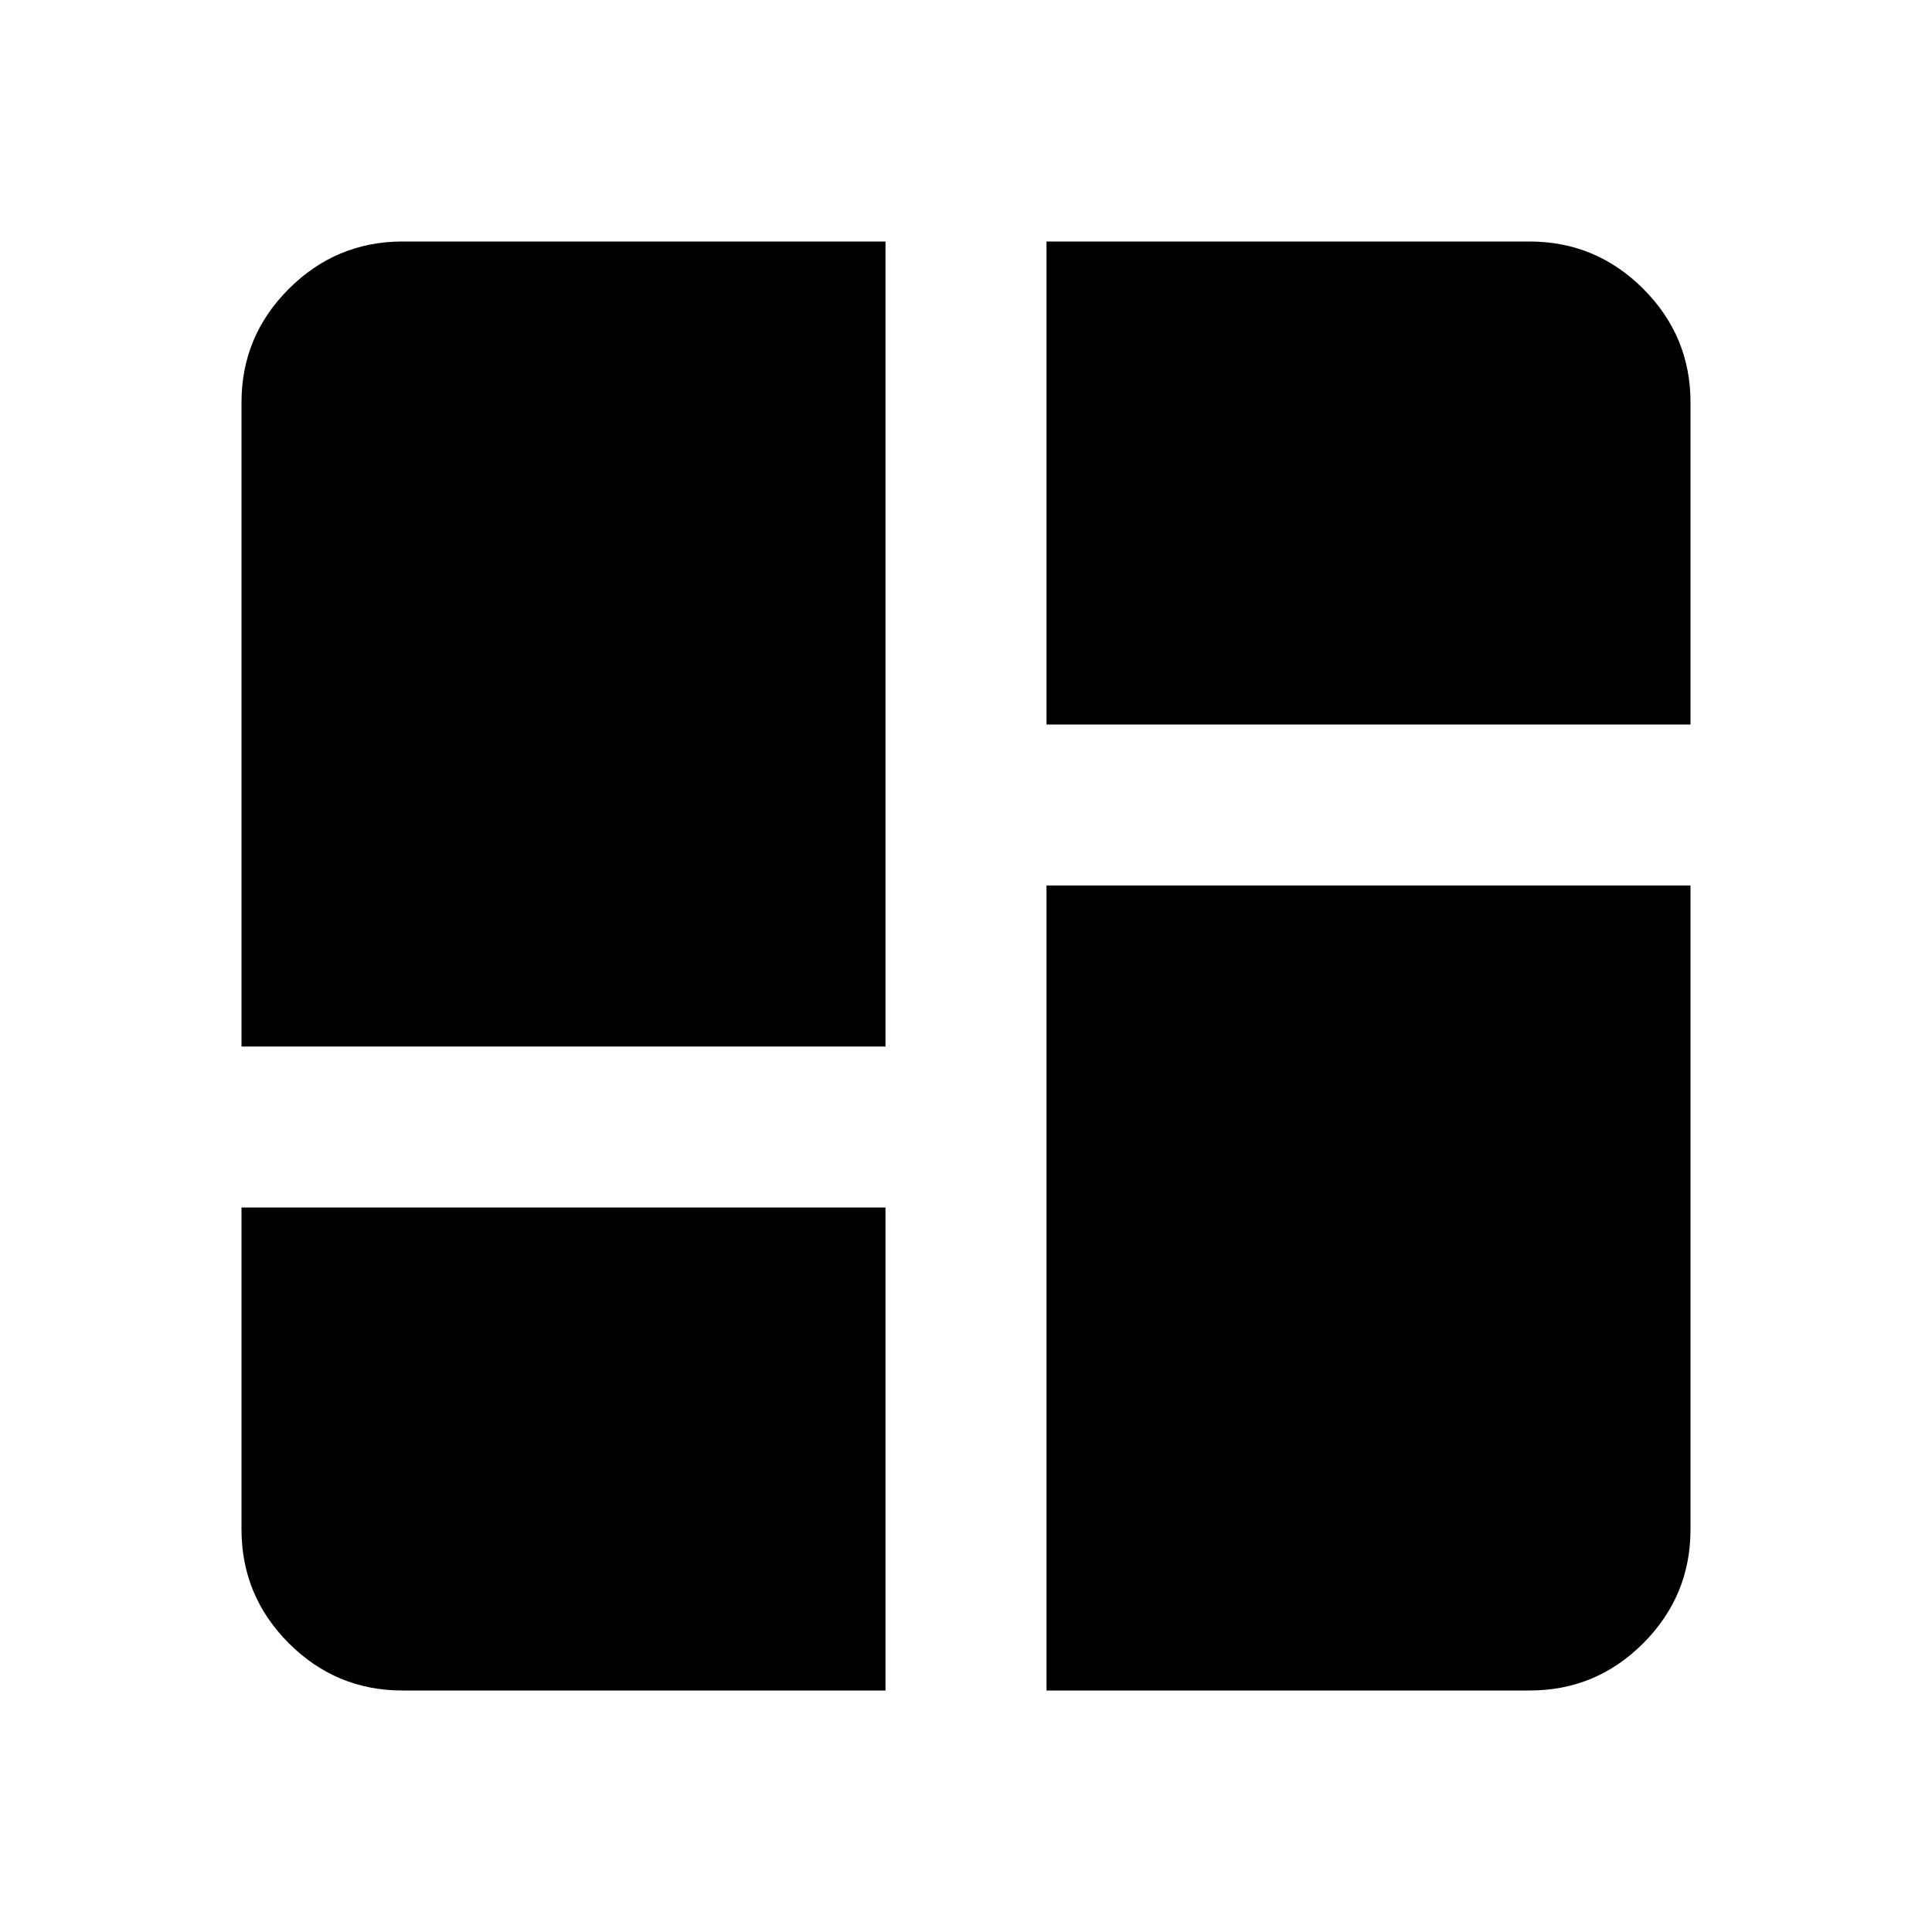 <svg width="88" height="88" viewBox="0 0 88 88" fill="none" xmlns="http://www.w3.org/2000/svg">
<path d="M11 47.667V18.333C11 16.317 11.719 14.591 13.156 13.156C14.593 11.721 16.319 11.002 18.333 11H40.333V47.667H11ZM47.667 11H69.667C71.683 11 73.41 11.719 74.848 13.156C76.285 14.593 77.002 16.319 77 18.333V33H47.667V11ZM47.667 77V40.333H77V69.667C77 71.683 76.283 73.41 74.848 74.848C73.413 76.285 71.686 77.002 69.667 77H47.667ZM11 55H40.333V77H18.333C16.317 77 14.591 76.283 13.156 74.848C11.721 73.413 11.002 71.686 11 69.667V55Z" fill="black"/>
</svg>
